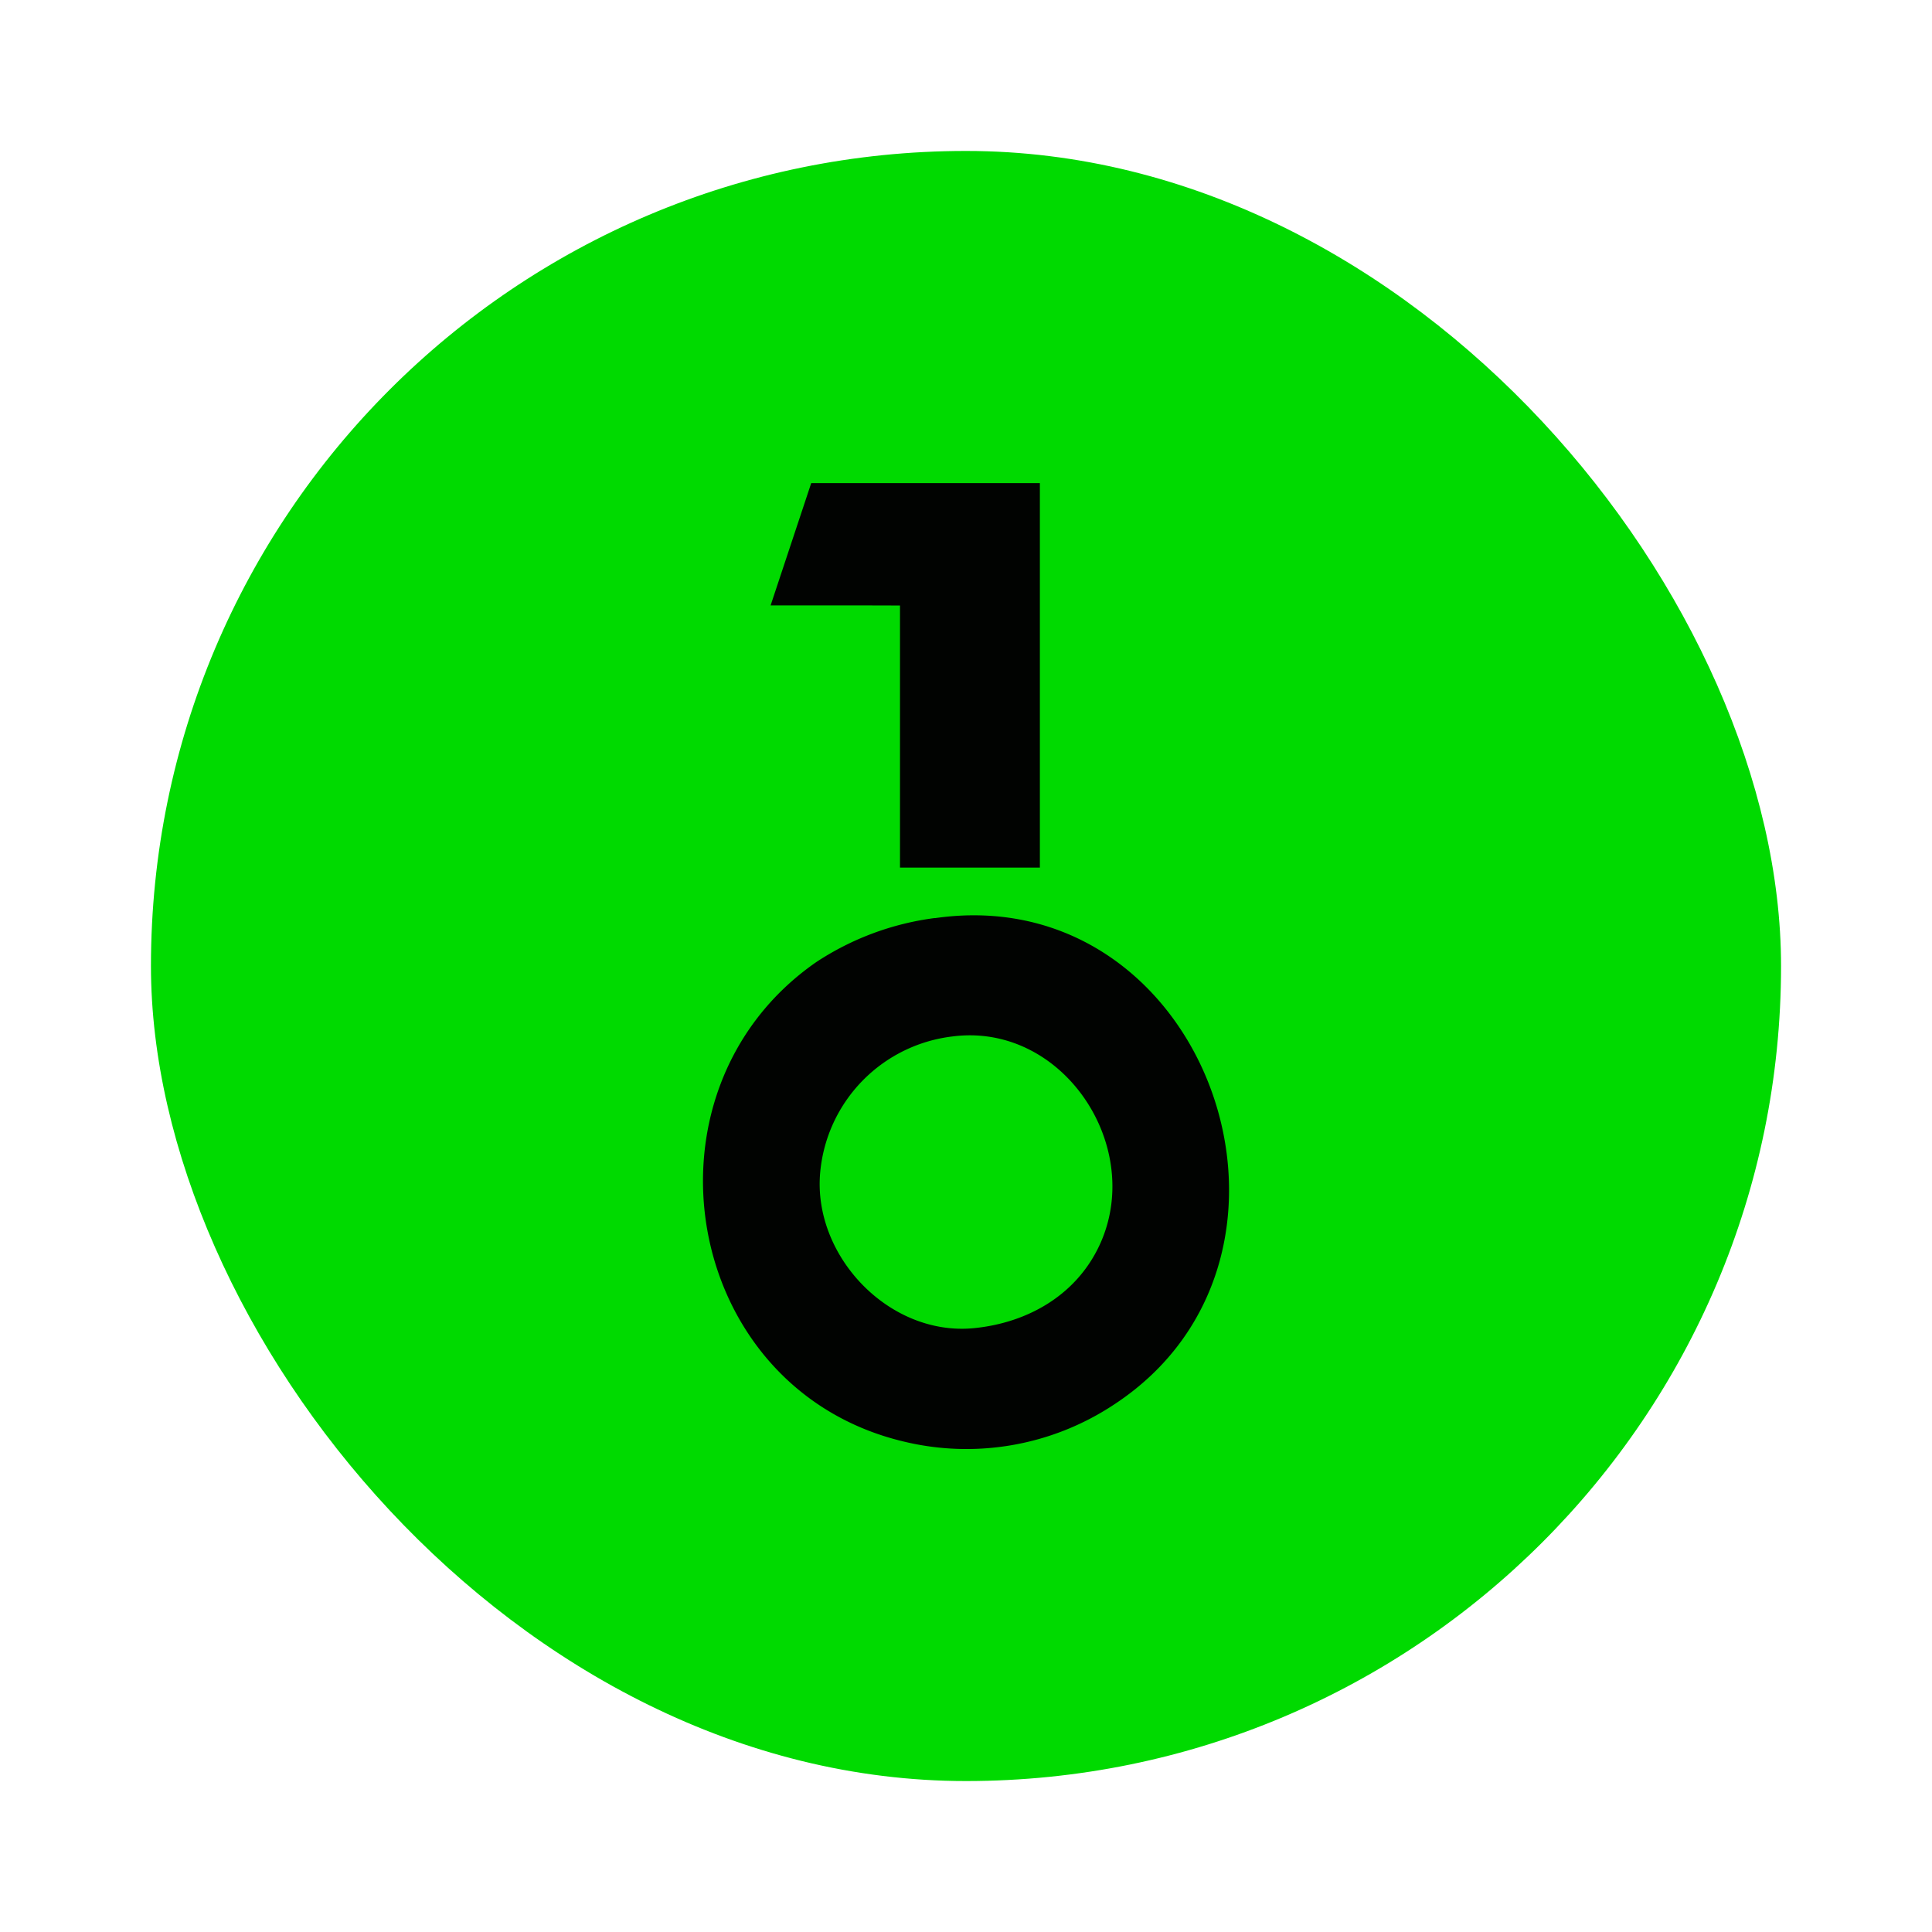 <svg xmlns="http://www.w3.org/2000/svg" width="64" height="64" viewBox="0 0 16.933 16.933"><rect width="14.287" height="14.287" x="1.323" y="1.323" fill="#00da00" rx="7.144" ry="7.144" style="stroke-width:1.038"/><path fill="#010301" d="M6.754 5.306h.766l.368.001v2.297h1.226v-3.37H7.11zm1.44 2.74a2.46 2.46 0 0 0-1.041.387c-1.618 1.124-1.181 3.737.766 4.201a2.34 2.34 0 0 0 1.839-.32c1.99-1.296.829-4.61-1.563-4.267m.153 1.037c.958-.124 1.673.943 1.302 1.8-.2.46-.638.711-1.118.757-.743.07-1.413-.638-1.343-1.37a1.32 1.32 0 0 1 1.159-1.187"/></svg>